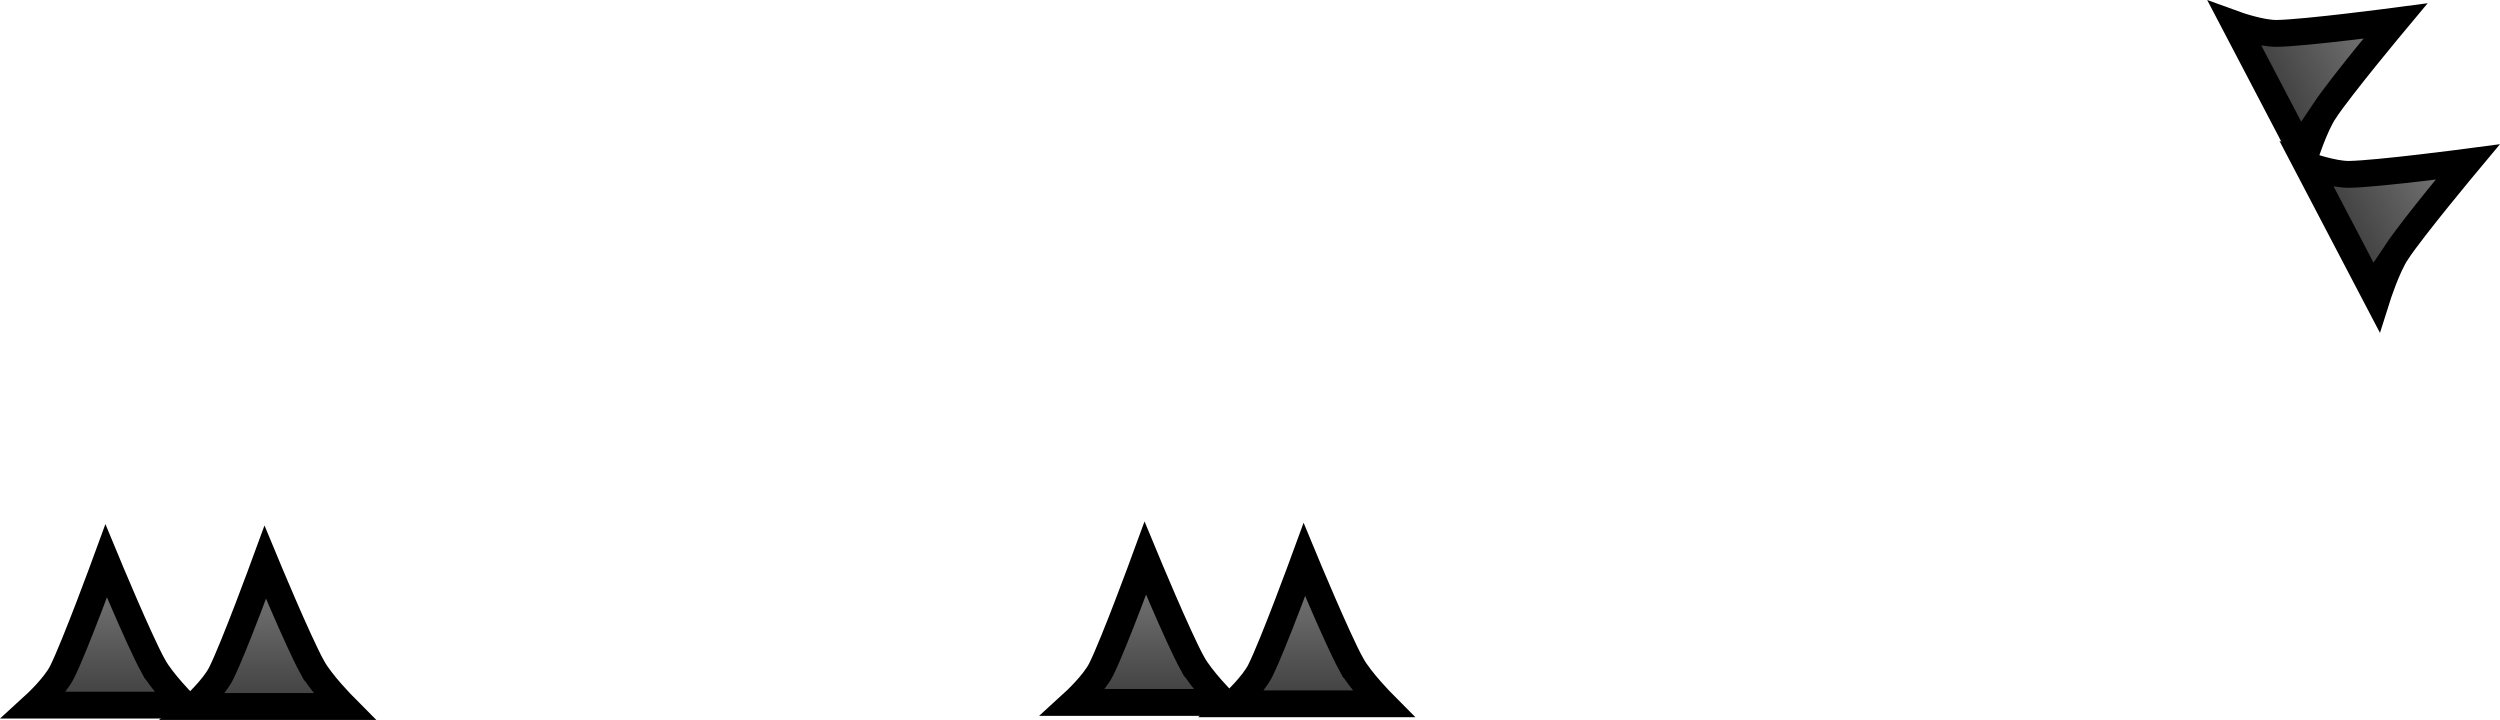<svg version="1.1" xmlns="http://www.w3.org/2000/svg" xmlns:xlink="http://www.w3.org/1999/xlink" width="186.216" height="53.623" viewBox="0,0,186.216,53.623"><defs><linearGradient x1="136.857" y1="304.207" x2="136.857" y2="314.941" gradientUnits="userSpaceOnUse" id="color-1"><stop offset="0" stop-color="#808080"/><stop offset="1" stop-color="#3e3e3e"/></linearGradient><linearGradient x1="148.706" y1="304.307" x2="148.706" y2="315.041" gradientUnits="userSpaceOnUse" id="color-2"><stop offset="0" stop-color="#808080"/><stop offset="1" stop-color="#3e3e3e"/></linearGradient><linearGradient x1="59.457" y1="304.407" x2="59.457" y2="315.141" gradientUnits="userSpaceOnUse" id="color-3"><stop offset="0" stop-color="#808080"/><stop offset="1" stop-color="#3e3e3e"/></linearGradient><linearGradient x1="71.306" y1="304.507" x2="71.306" y2="315.241" gradientUnits="userSpaceOnUse" id="color-4"><stop offset="0" stop-color="#808080"/><stop offset="1" stop-color="#3e3e3e"/></linearGradient><linearGradient x1="229.823" y1="264.42" x2="220.354" y2="269.378" gradientUnits="userSpaceOnUse" id="color-5"><stop offset="0" stop-color="#808080"/><stop offset="1" stop-color="#3e3e3e"/></linearGradient><linearGradient x1="235.209" y1="274.92" x2="225.739" y2="279.878" gradientUnits="userSpaceOnUse" id="color-6"><stop offset="0" stop-color="#808080"/><stop offset="1" stop-color="#3e3e3e"/></linearGradient></defs><g transform="translate(-51.28,-262.618)"><g data-paper-data="{&quot;isPaintingLayer&quot;:true}" fill-rule="nonzero" stroke="#000000" stroke-width="2" stroke-linecap="butt" stroke-linejoin="miter" stroke-miterlimit="10" stroke-dasharray="" stroke-dashoffset="0" style="mix-blend-mode: normal"><path d="M140.085,312.01c0.662,1.211 2.372,2.931 2.372,2.931h-11.2c0,0 1.508,-1.377 2.055,-2.48c0.972,-1.957 3.277,-8.254 3.277,-8.254c0,0 2.414,5.826 3.494,7.803z" data-paper-data="{&quot;index&quot;:null}" fill="url(#color-1)"/><path d="M151.934,312.11c0.662,1.211 2.372,2.931 2.372,2.931h-11.2c0,0 1.508,-1.377 2.055,-2.48c0.972,-1.957 3.277,-8.254 3.277,-8.254c0,0 2.414,5.826 3.494,7.803z" data-paper-data="{&quot;index&quot;:null}" fill="url(#color-2)"/><path d="M62.685,312.21c0.662,1.211 2.372,2.931 2.372,2.931h-11.2c0,0 1.508,-1.377 2.055,-2.48c0.972,-1.957 3.277,-8.254 3.277,-8.254c0,0 2.414,5.826 3.494,7.803z" data-paper-data="{&quot;index&quot;:null}" fill="url(#color-3)"/><path d="M74.534,312.31c0.662,1.211 2.372,2.931 2.372,2.931h-11.2c0,0 1.508,-1.377 2.055,-2.48c0.972,-1.957 3.277,-8.254 3.277,-8.254c0,0 2.414,5.826 3.494,7.803z" data-paper-data="{&quot;index&quot;:null}" fill="url(#color-4)"/><path d="M224.43,270.872c-0.763,1.144 -1.49,3.447 -1.49,3.447l-5.174,-9.881c0,0 1.911,0.694 3.137,0.668c2.176,-0.046 8.796,-0.921 8.796,-0.921c0,0 -4.025,4.821 -5.27,6.687z" data-paper-data="{&quot;index&quot;:null}" fill="url(#color-5)"/><path d="M229.816,281.372c-0.763,1.144 -1.49,3.447 -1.49,3.447l-5.174,-9.881c0,0 1.911,0.694 3.137,0.668c2.176,-0.046 8.796,-0.921 8.796,-0.921c0,0 -4.025,4.821 -5.27,6.687z" data-paper-data="{&quot;index&quot;:null}" fill="url(#color-6)"/></g></g></svg>